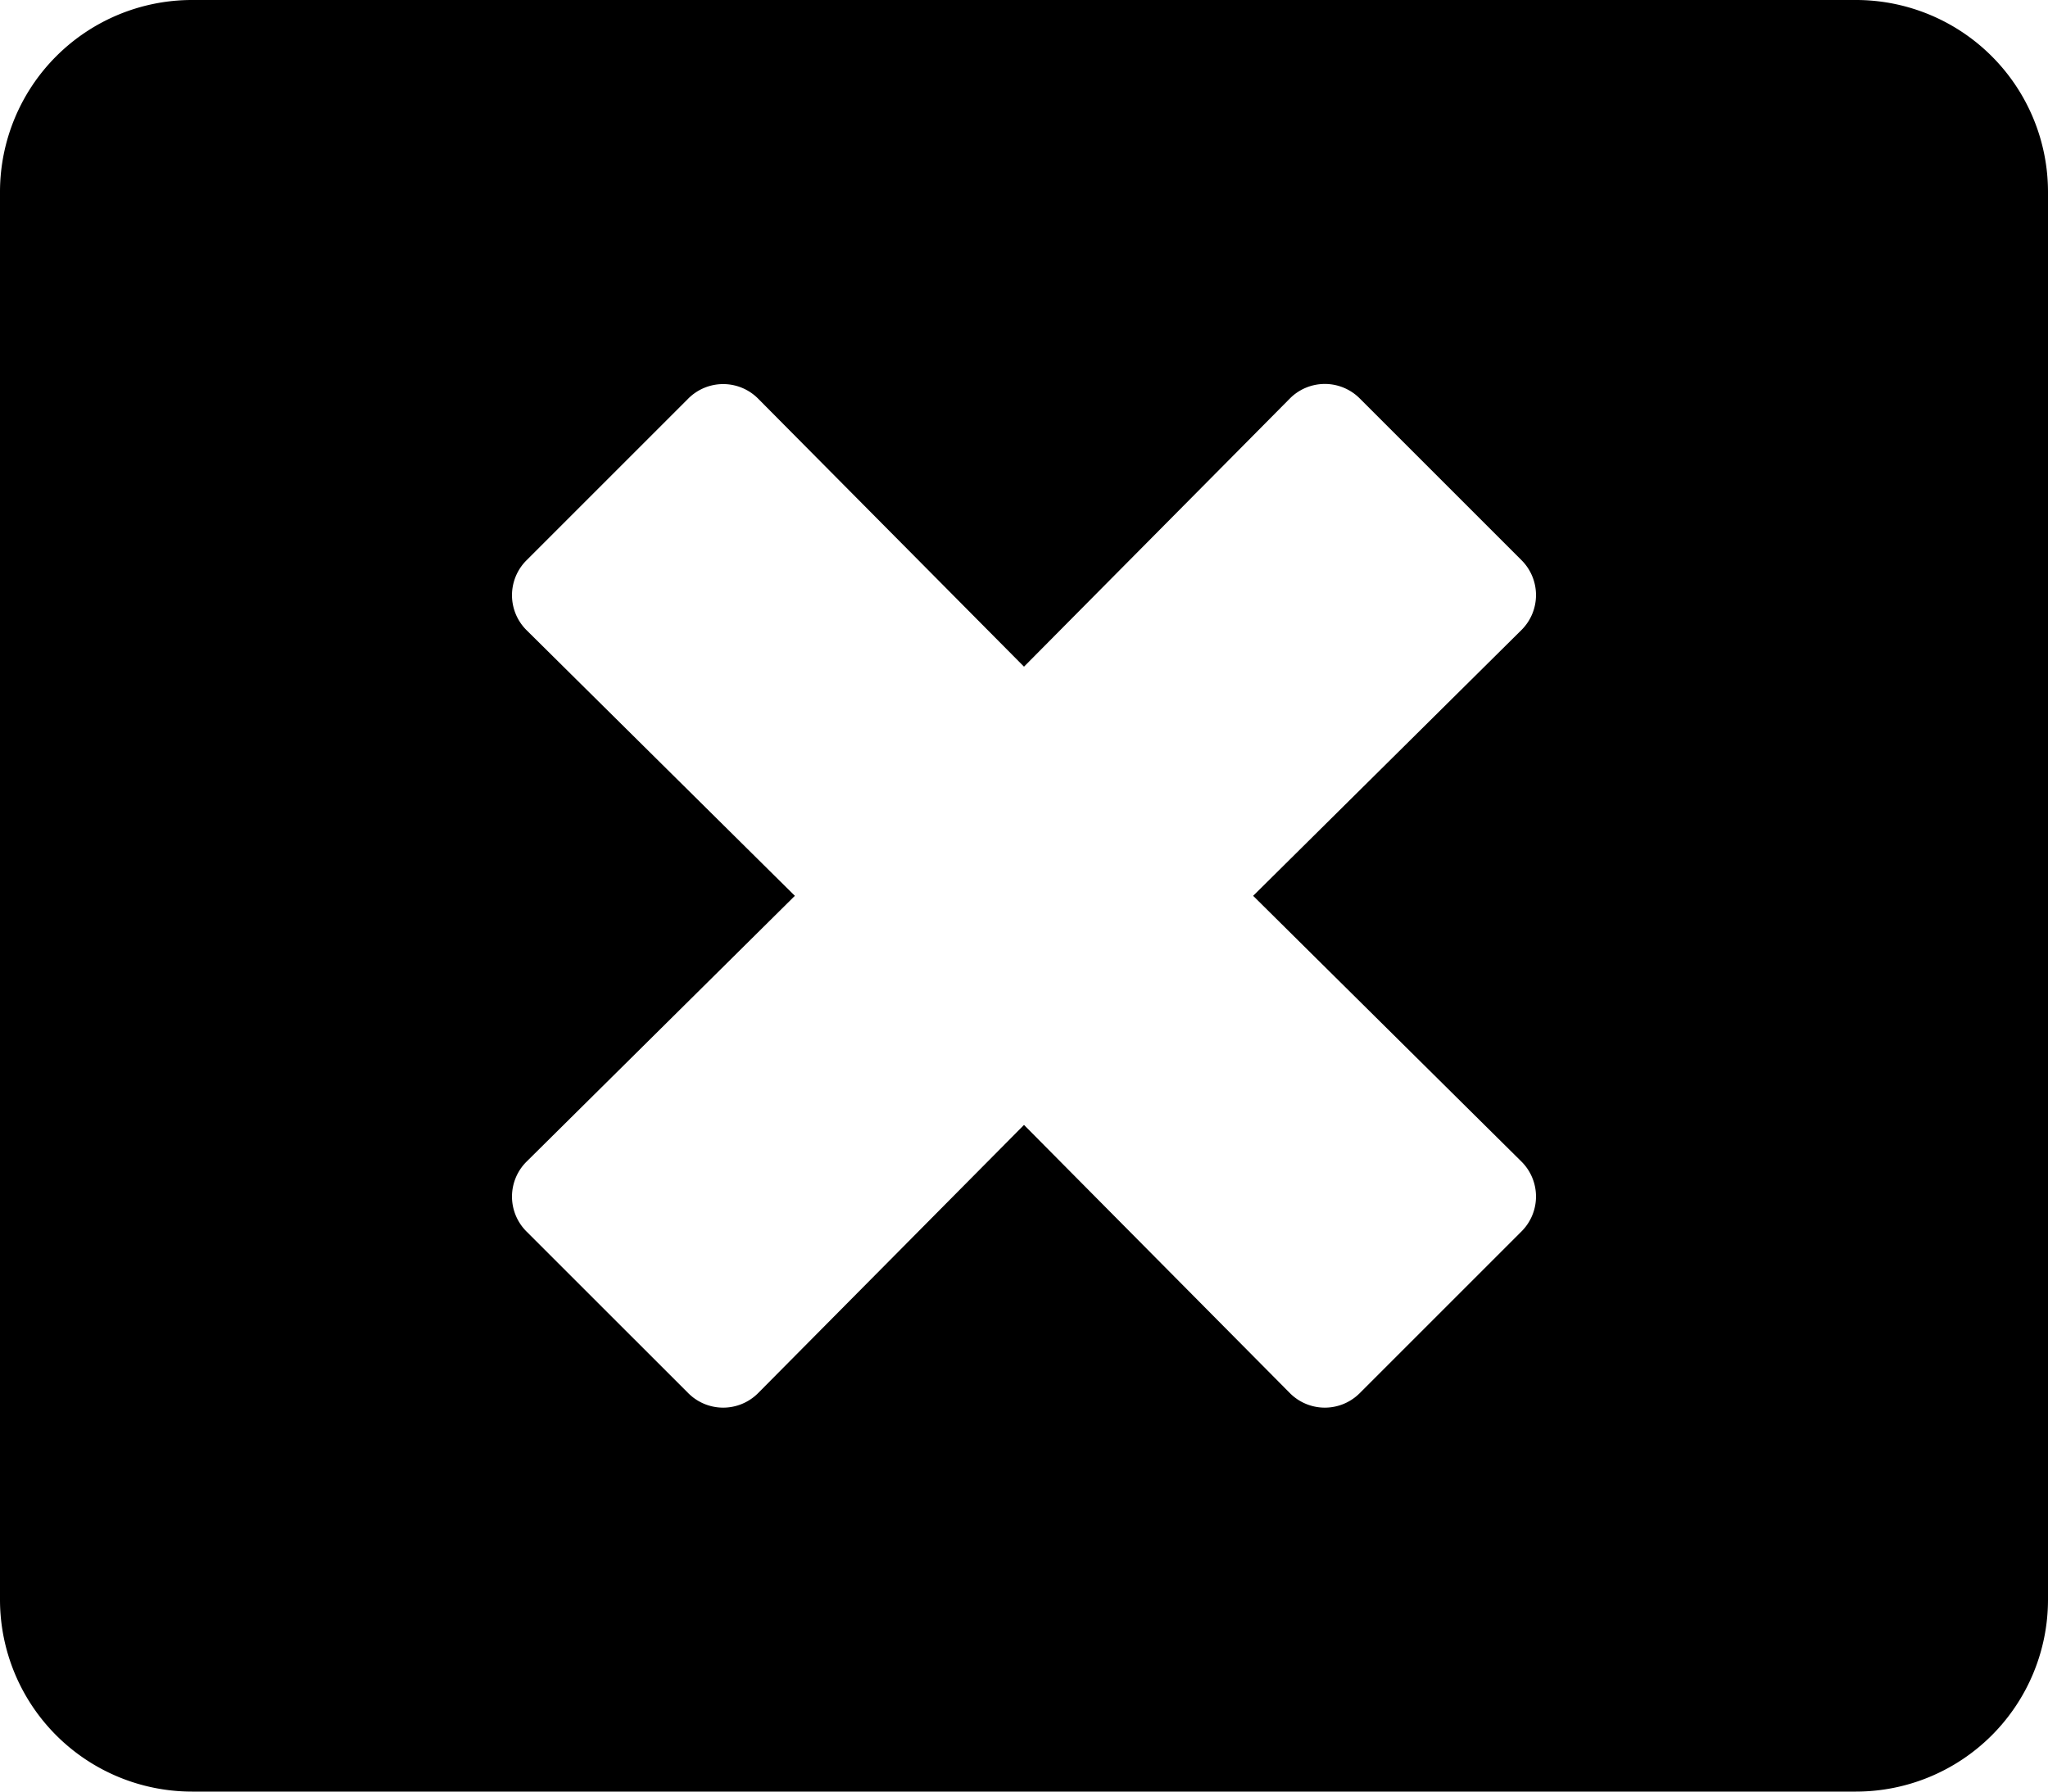 <svg xmlns="http://www.w3.org/2000/svg" width="28.6" height="25.025" viewBox="0 0 28.6 25.025">
  <g id="window-close" style="isolation: isolate">
    <path id="window-close-2" data-name="window-close" d="M25.919,32H2.681A2.682,2.682,0,0,0,0,34.681V54.344a2.682,2.682,0,0,0,2.681,2.681H25.919A2.682,2.682,0,0,0,28.6,54.344V34.681A2.682,2.682,0,0,0,25.919,32Zm-4.67,16.227a.688.688,0,0,1,0,.972l-2.262,2.262a.688.688,0,0,1-.972,0L14.3,47.713l-3.715,3.748a.688.688,0,0,1-.972,0L7.351,49.2a.688.688,0,0,1,0-.972L11.1,44.513,7.351,40.8a.688.688,0,0,1,0-.972l2.262-2.262a.688.688,0,0,1,.972,0L14.3,41.312l3.715-3.748a.688.688,0,0,1,.972,0l2.262,2.262a.688.688,0,0,1,0,.972L17.5,44.513Z" transform="translate(0 -32)"/>
  </g>
</svg>
